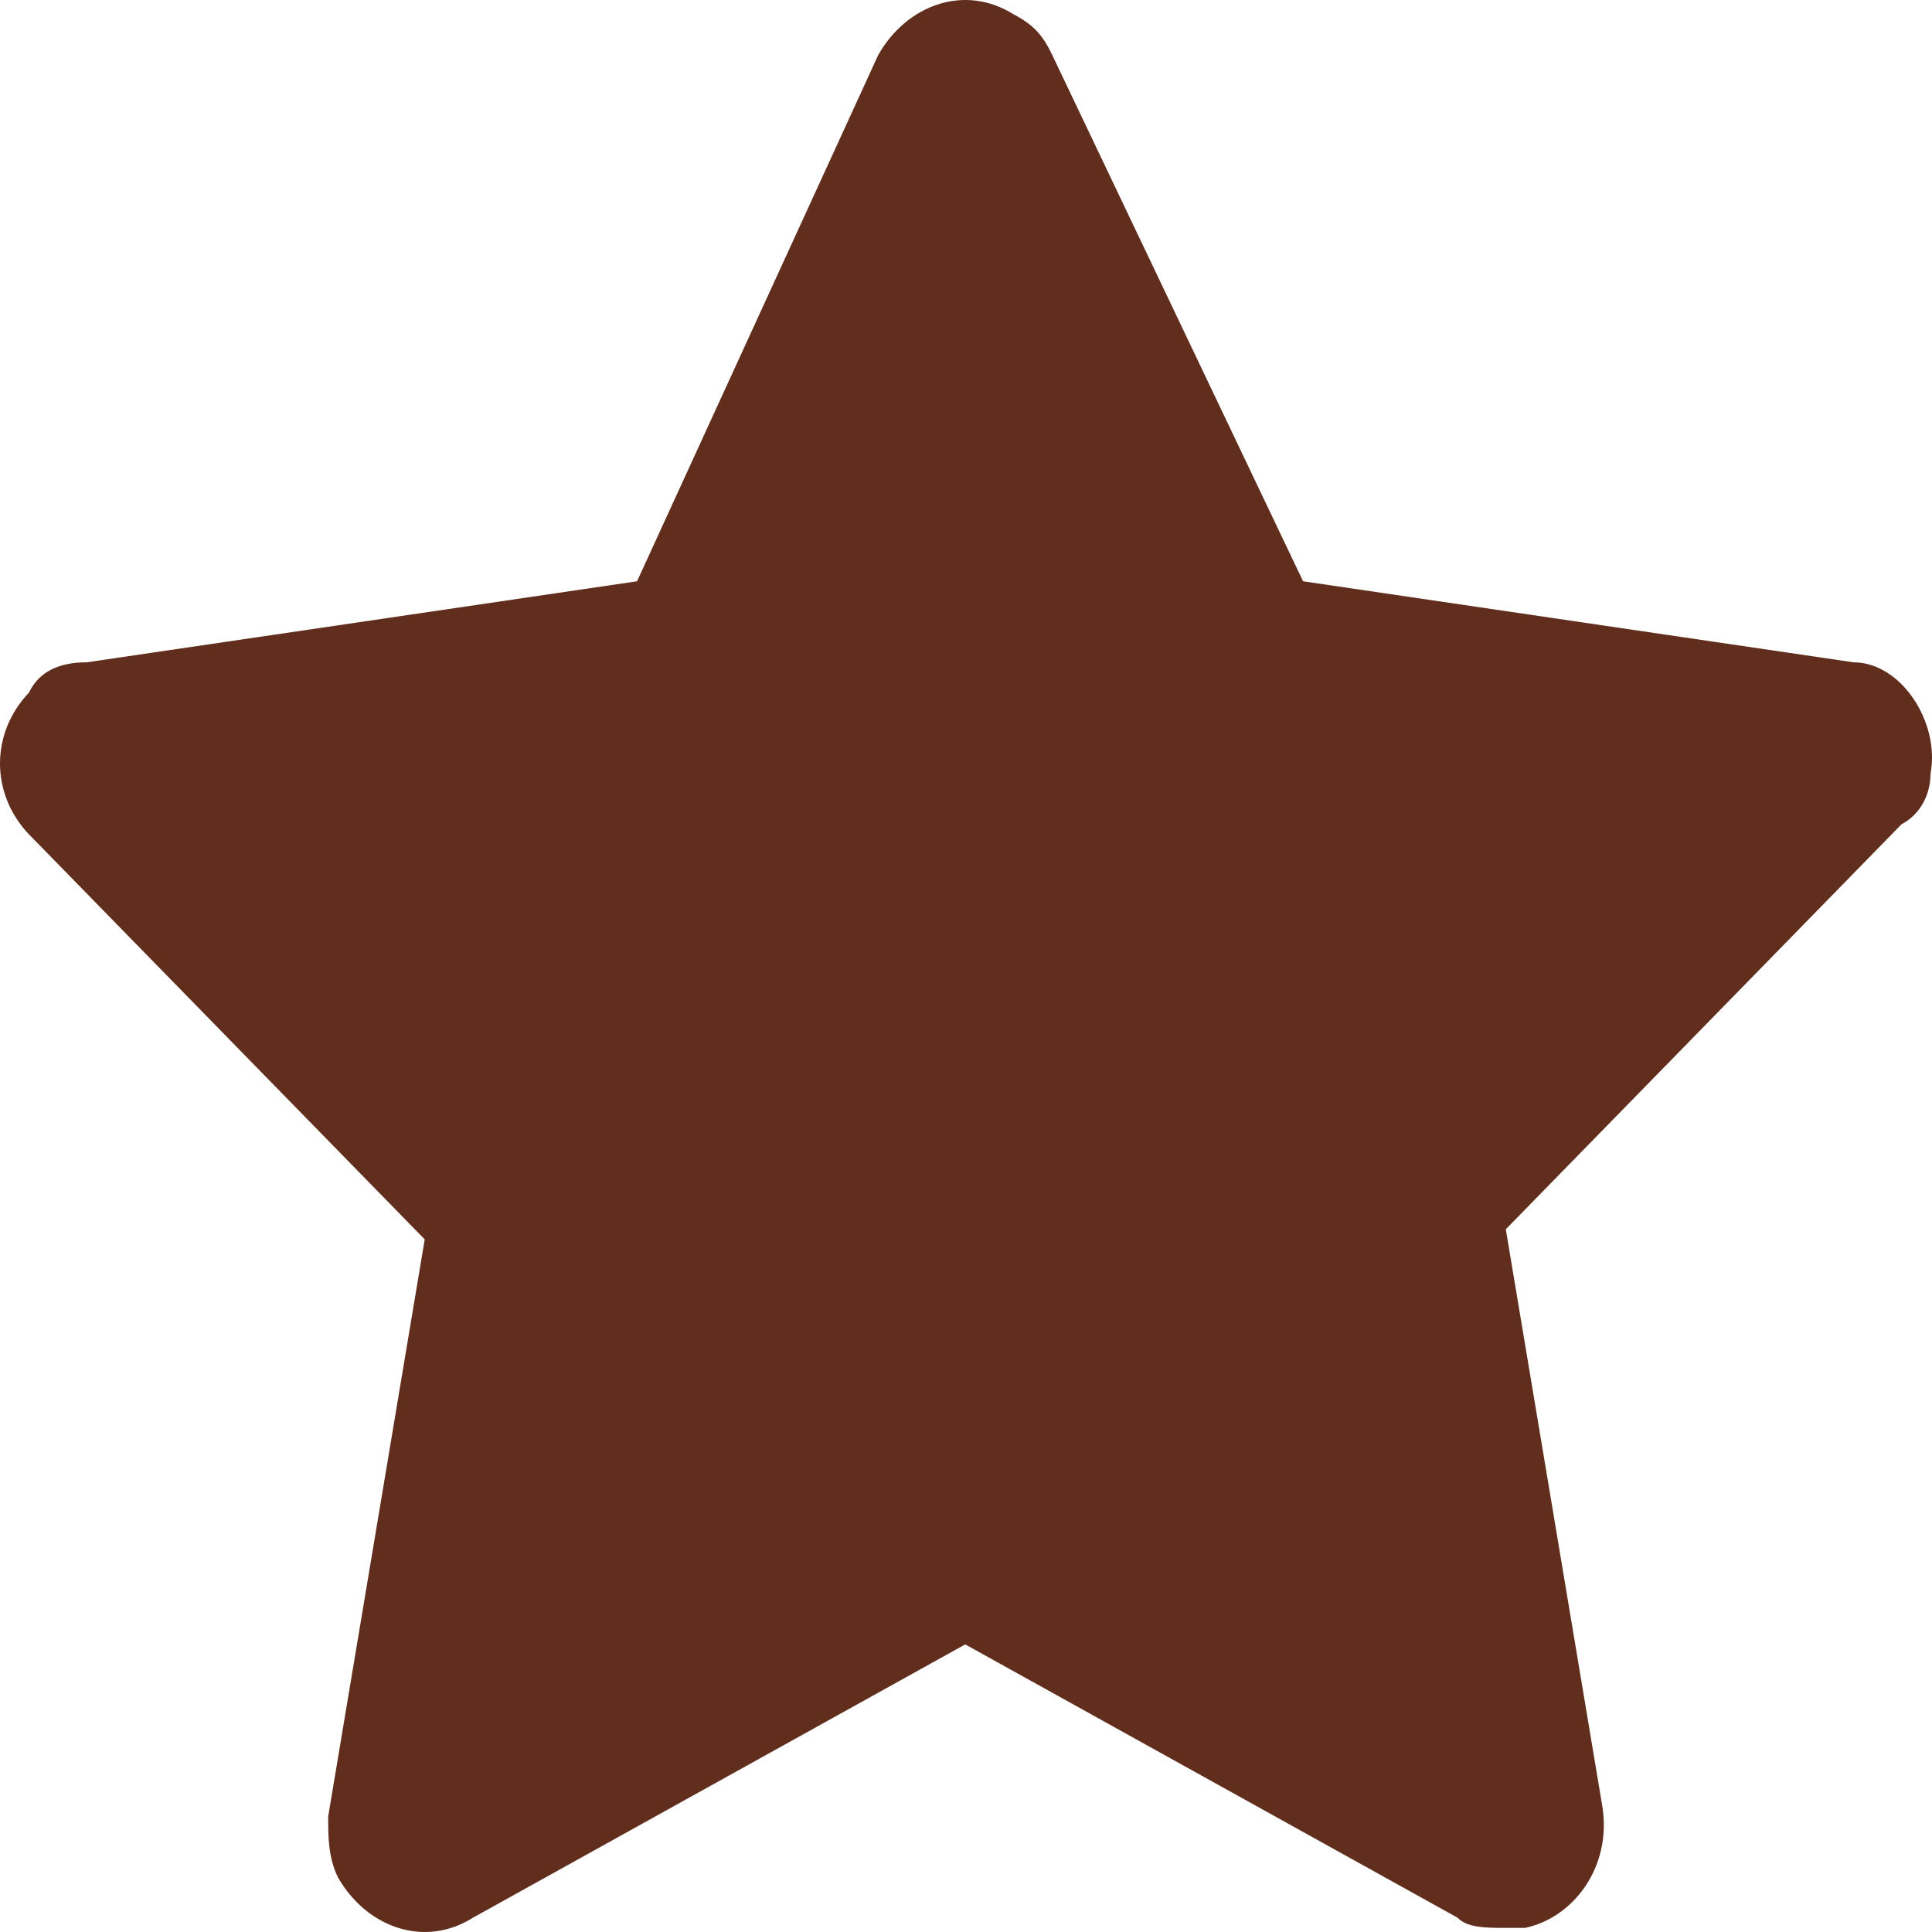 <svg width="30" height="30" viewBox="0 0 30 30" fill="none" xmlns="http://www.w3.org/2000/svg">
<path d="M29.977 12.013C30.127 11.227 29.527 10.284 28.778 10.284L20.234 9.026L16.337 0.85C16.188 0.536 16.038 0.379 15.738 0.222C14.988 -0.25 14.089 0.064 13.639 0.85L9.892 9.026L1.349 10.284C0.899 10.284 0.6 10.441 0.45 10.755C-0.15 11.384 -0.15 12.327 0.45 12.956L6.595 19.245L5.096 28.206C5.096 28.521 5.096 28.835 5.246 29.149C5.696 29.936 6.595 30.25 7.344 29.778L14.988 25.534L22.633 29.778C22.782 29.936 23.082 29.936 23.382 29.936C23.532 29.936 23.532 29.936 23.682 29.936C24.431 29.778 25.031 28.992 24.881 28.049L23.382 19.088L29.527 12.799C29.827 12.642 29.977 12.327 29.977 12.013Z" fill="#612D1C"/>
</svg>
